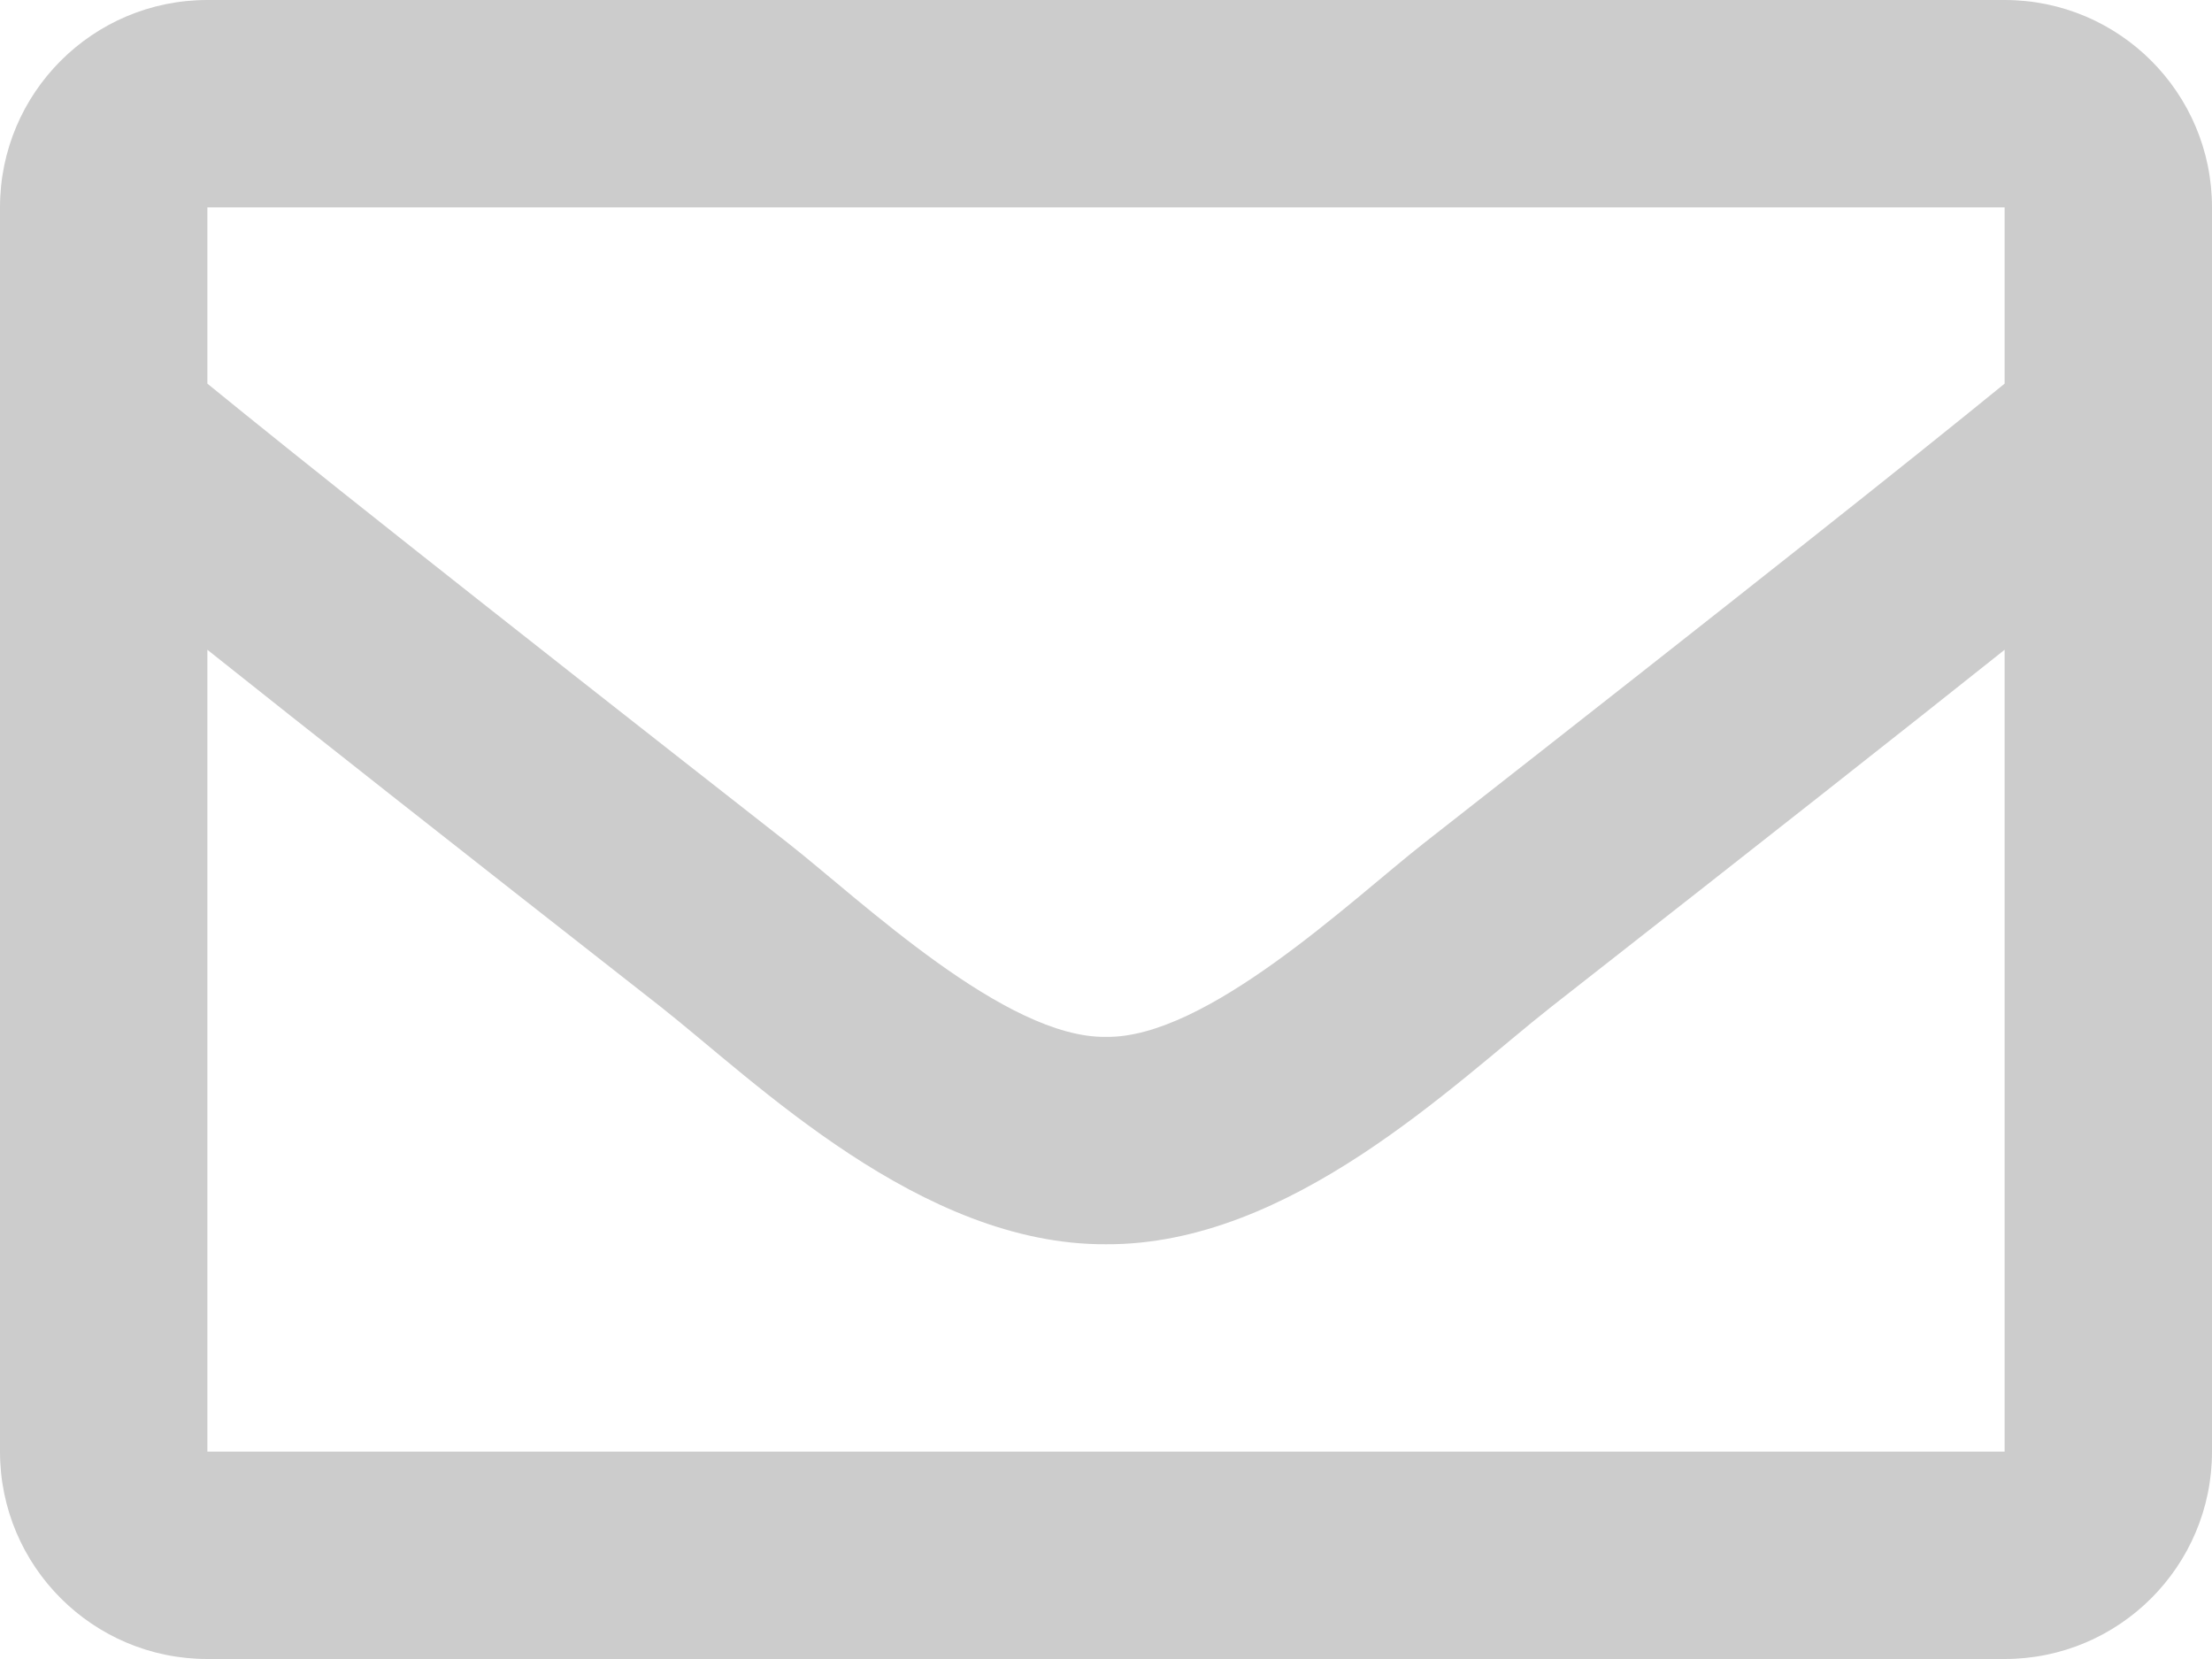 <?xml version="1.0" encoding="UTF-8"?>
<svg width="48px" height="36px" viewBox="0 0 48 36" version="1.1" xmlns="http://www.w3.org/2000/svg" xmlns:xlink="http://www.w3.org/1999/xlink">
    <!-- Generator: Sketch 53 (72520) - https://sketchapp.com -->
    <title>envelope-regular</title>
    <desc>Created with Sketch.</desc>
    <g id="Icons" stroke="none" stroke-width="1" fill="none" fill-rule="evenodd">
        <g id="envelope-regular" fill="#CCCCCC" fill-rule="nonzero">
            <path d="M43.5,0 L4.5,0 C2.015,0 0,2.015 0,4.5 L0,31.5 C0,33.985 2.015,36 4.5,36 L43.5,36 C45.985,36 48,33.985 48,31.5 L48,4.5 C48,2.015 45.985,0 43.5,0 Z M43.5,4.5 L43.5,8.325 C41.398,10.037 38.047,12.699 30.882,18.309 C29.304,19.551 26.176,22.534 24,22.5 C21.824,22.535 18.696,19.55 17.118,18.309 C9.954,12.7 6.602,10.038 4.5,8.325 L4.5,4.5 L43.5,4.5 Z M4.5,31.5 L4.5,14.1 C6.648,15.811 9.695,18.212 14.338,21.848 C16.387,23.461 19.976,27.022 24,27 C28.005,27.022 31.548,23.512 33.661,21.849 C38.304,18.213 41.352,15.811 43.5,14.1 L43.5,31.5 L4.5,31.5 Z" id="Shape"></path>
        </g>
    </g>
</svg>